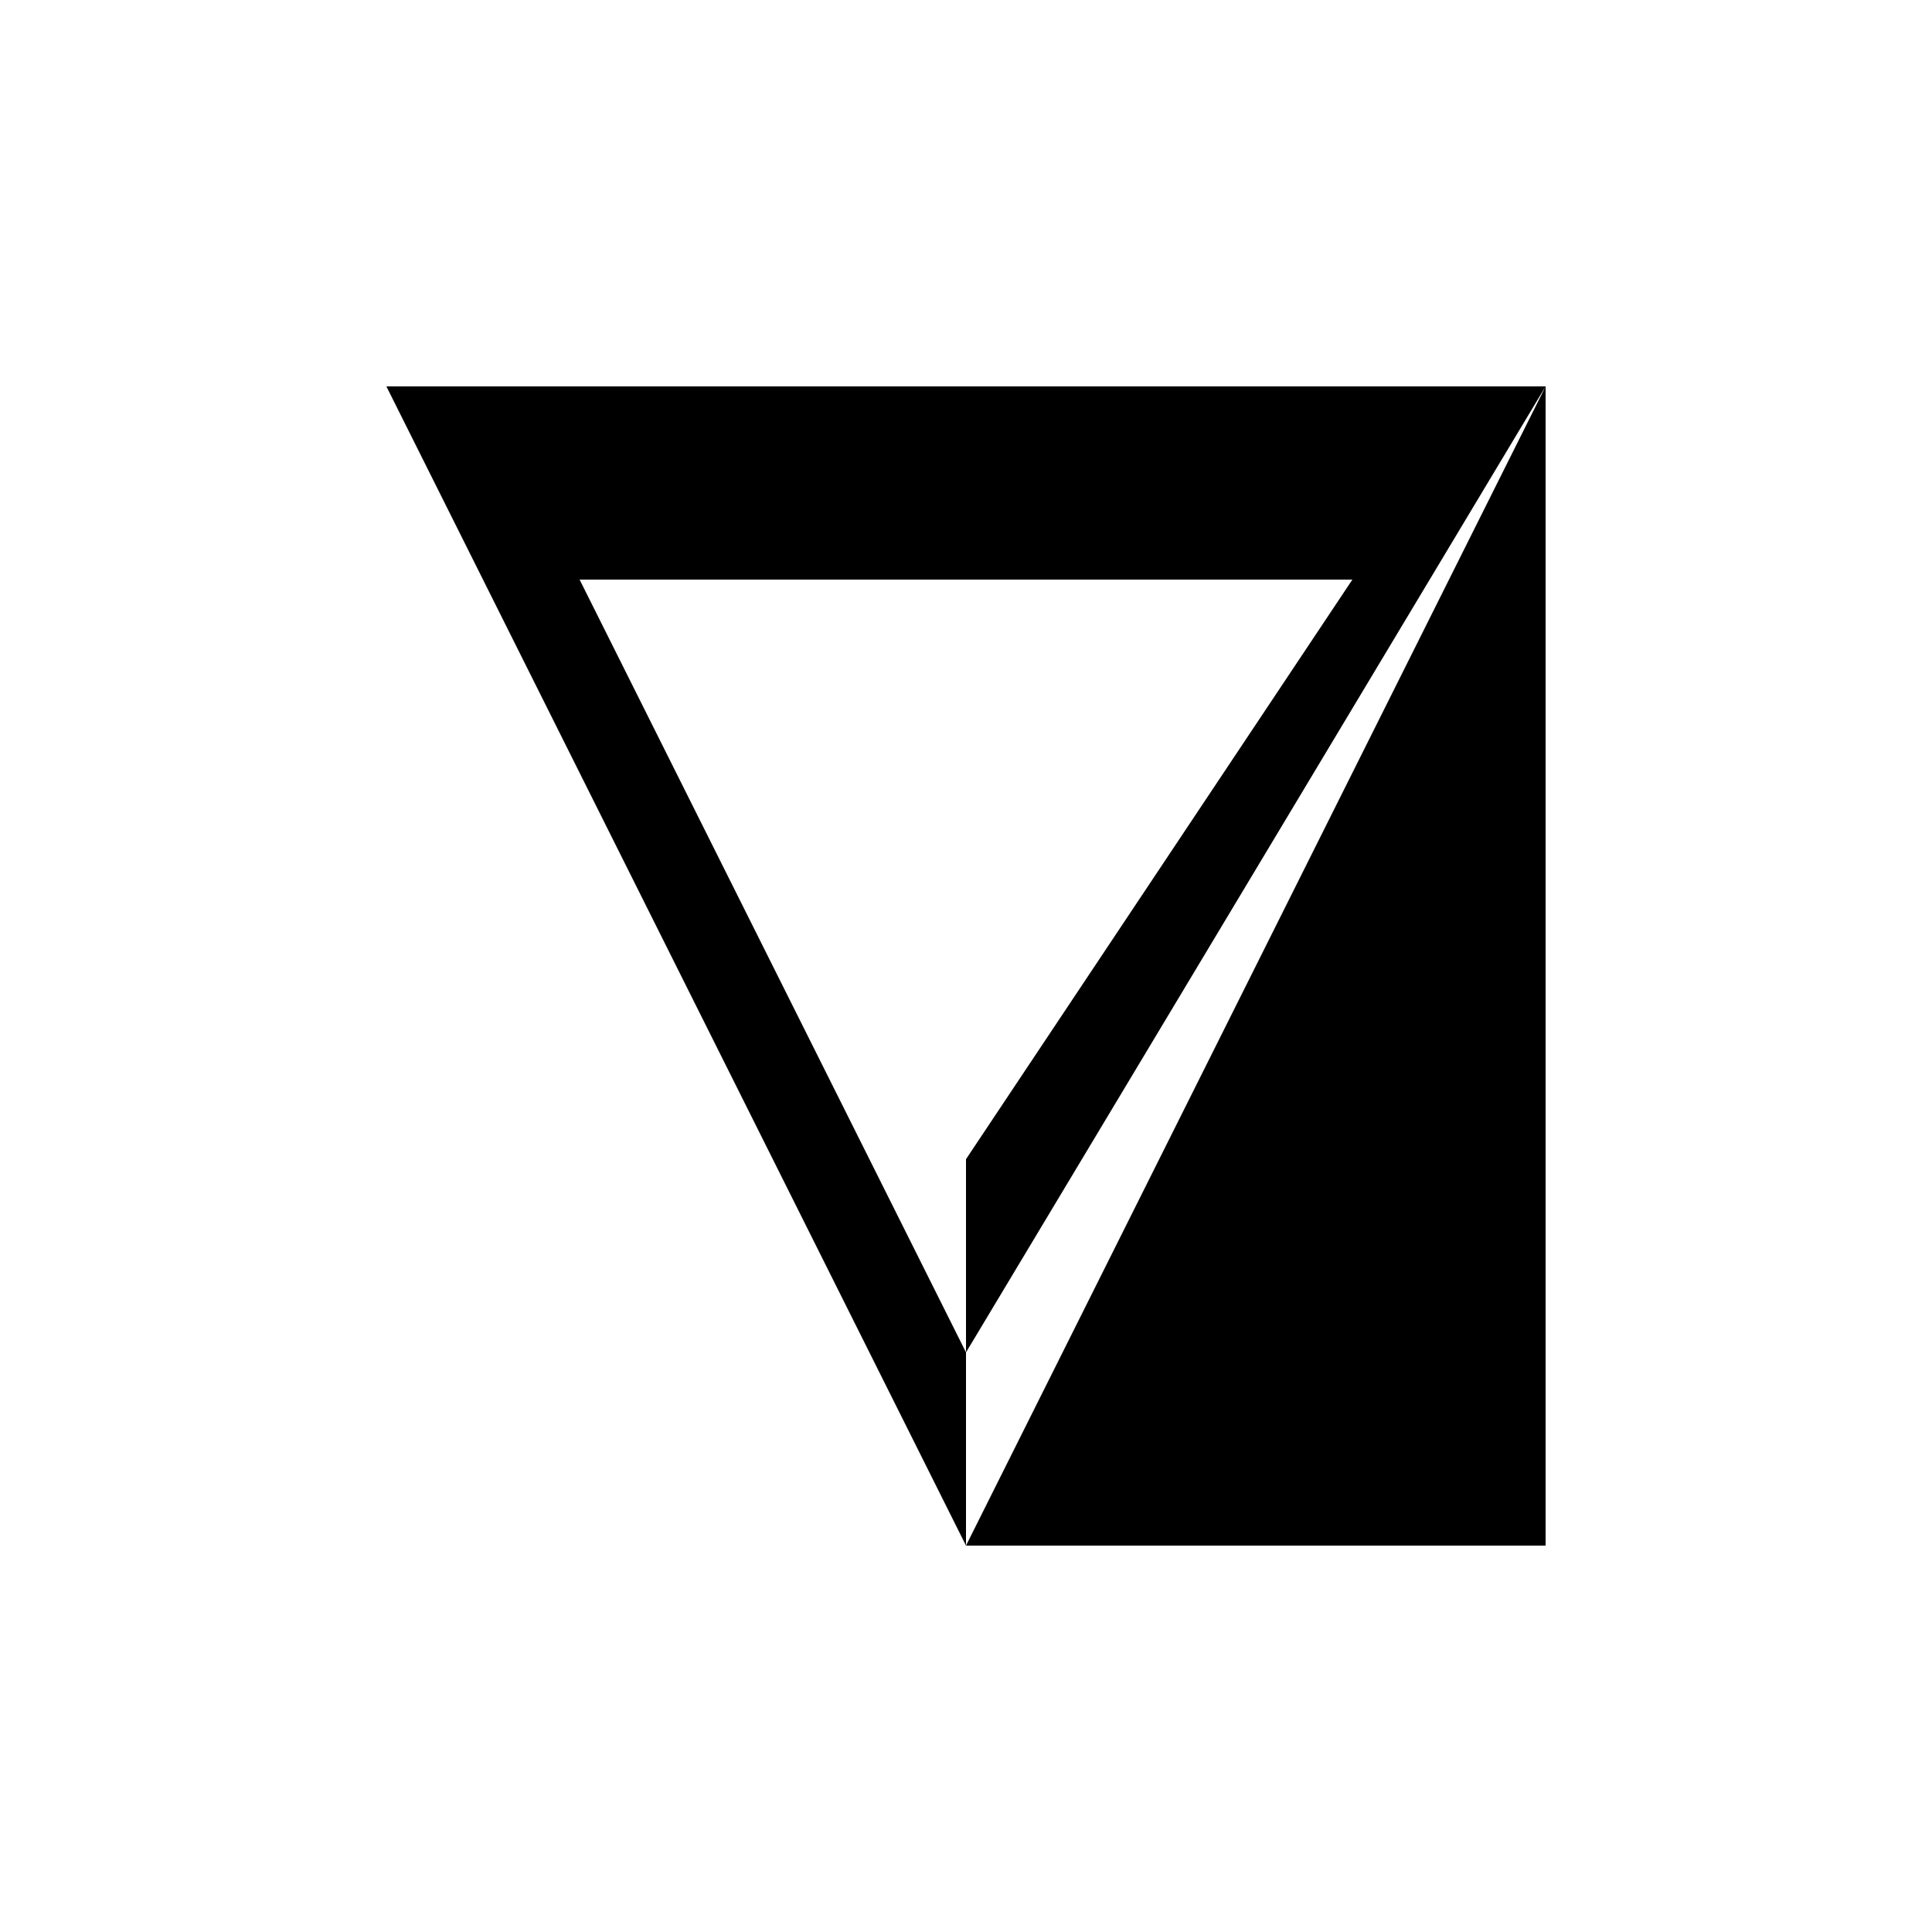 <svg xmlns="http://www.w3.org/2000/svg" viewBox="-100 -100 500 500"><path style="fill:#000000" fill-rule="evenodd" d="M 0,0 150,0 300,0 150,300 300,300 300,0 150,250 150,300 0,0 L 50,50 150,50 250,50 150,200 150,250 50,50 L 100,100 150,100 200,100 100,100 M 150,0 150,50 150,100 150,200"/></svg>
